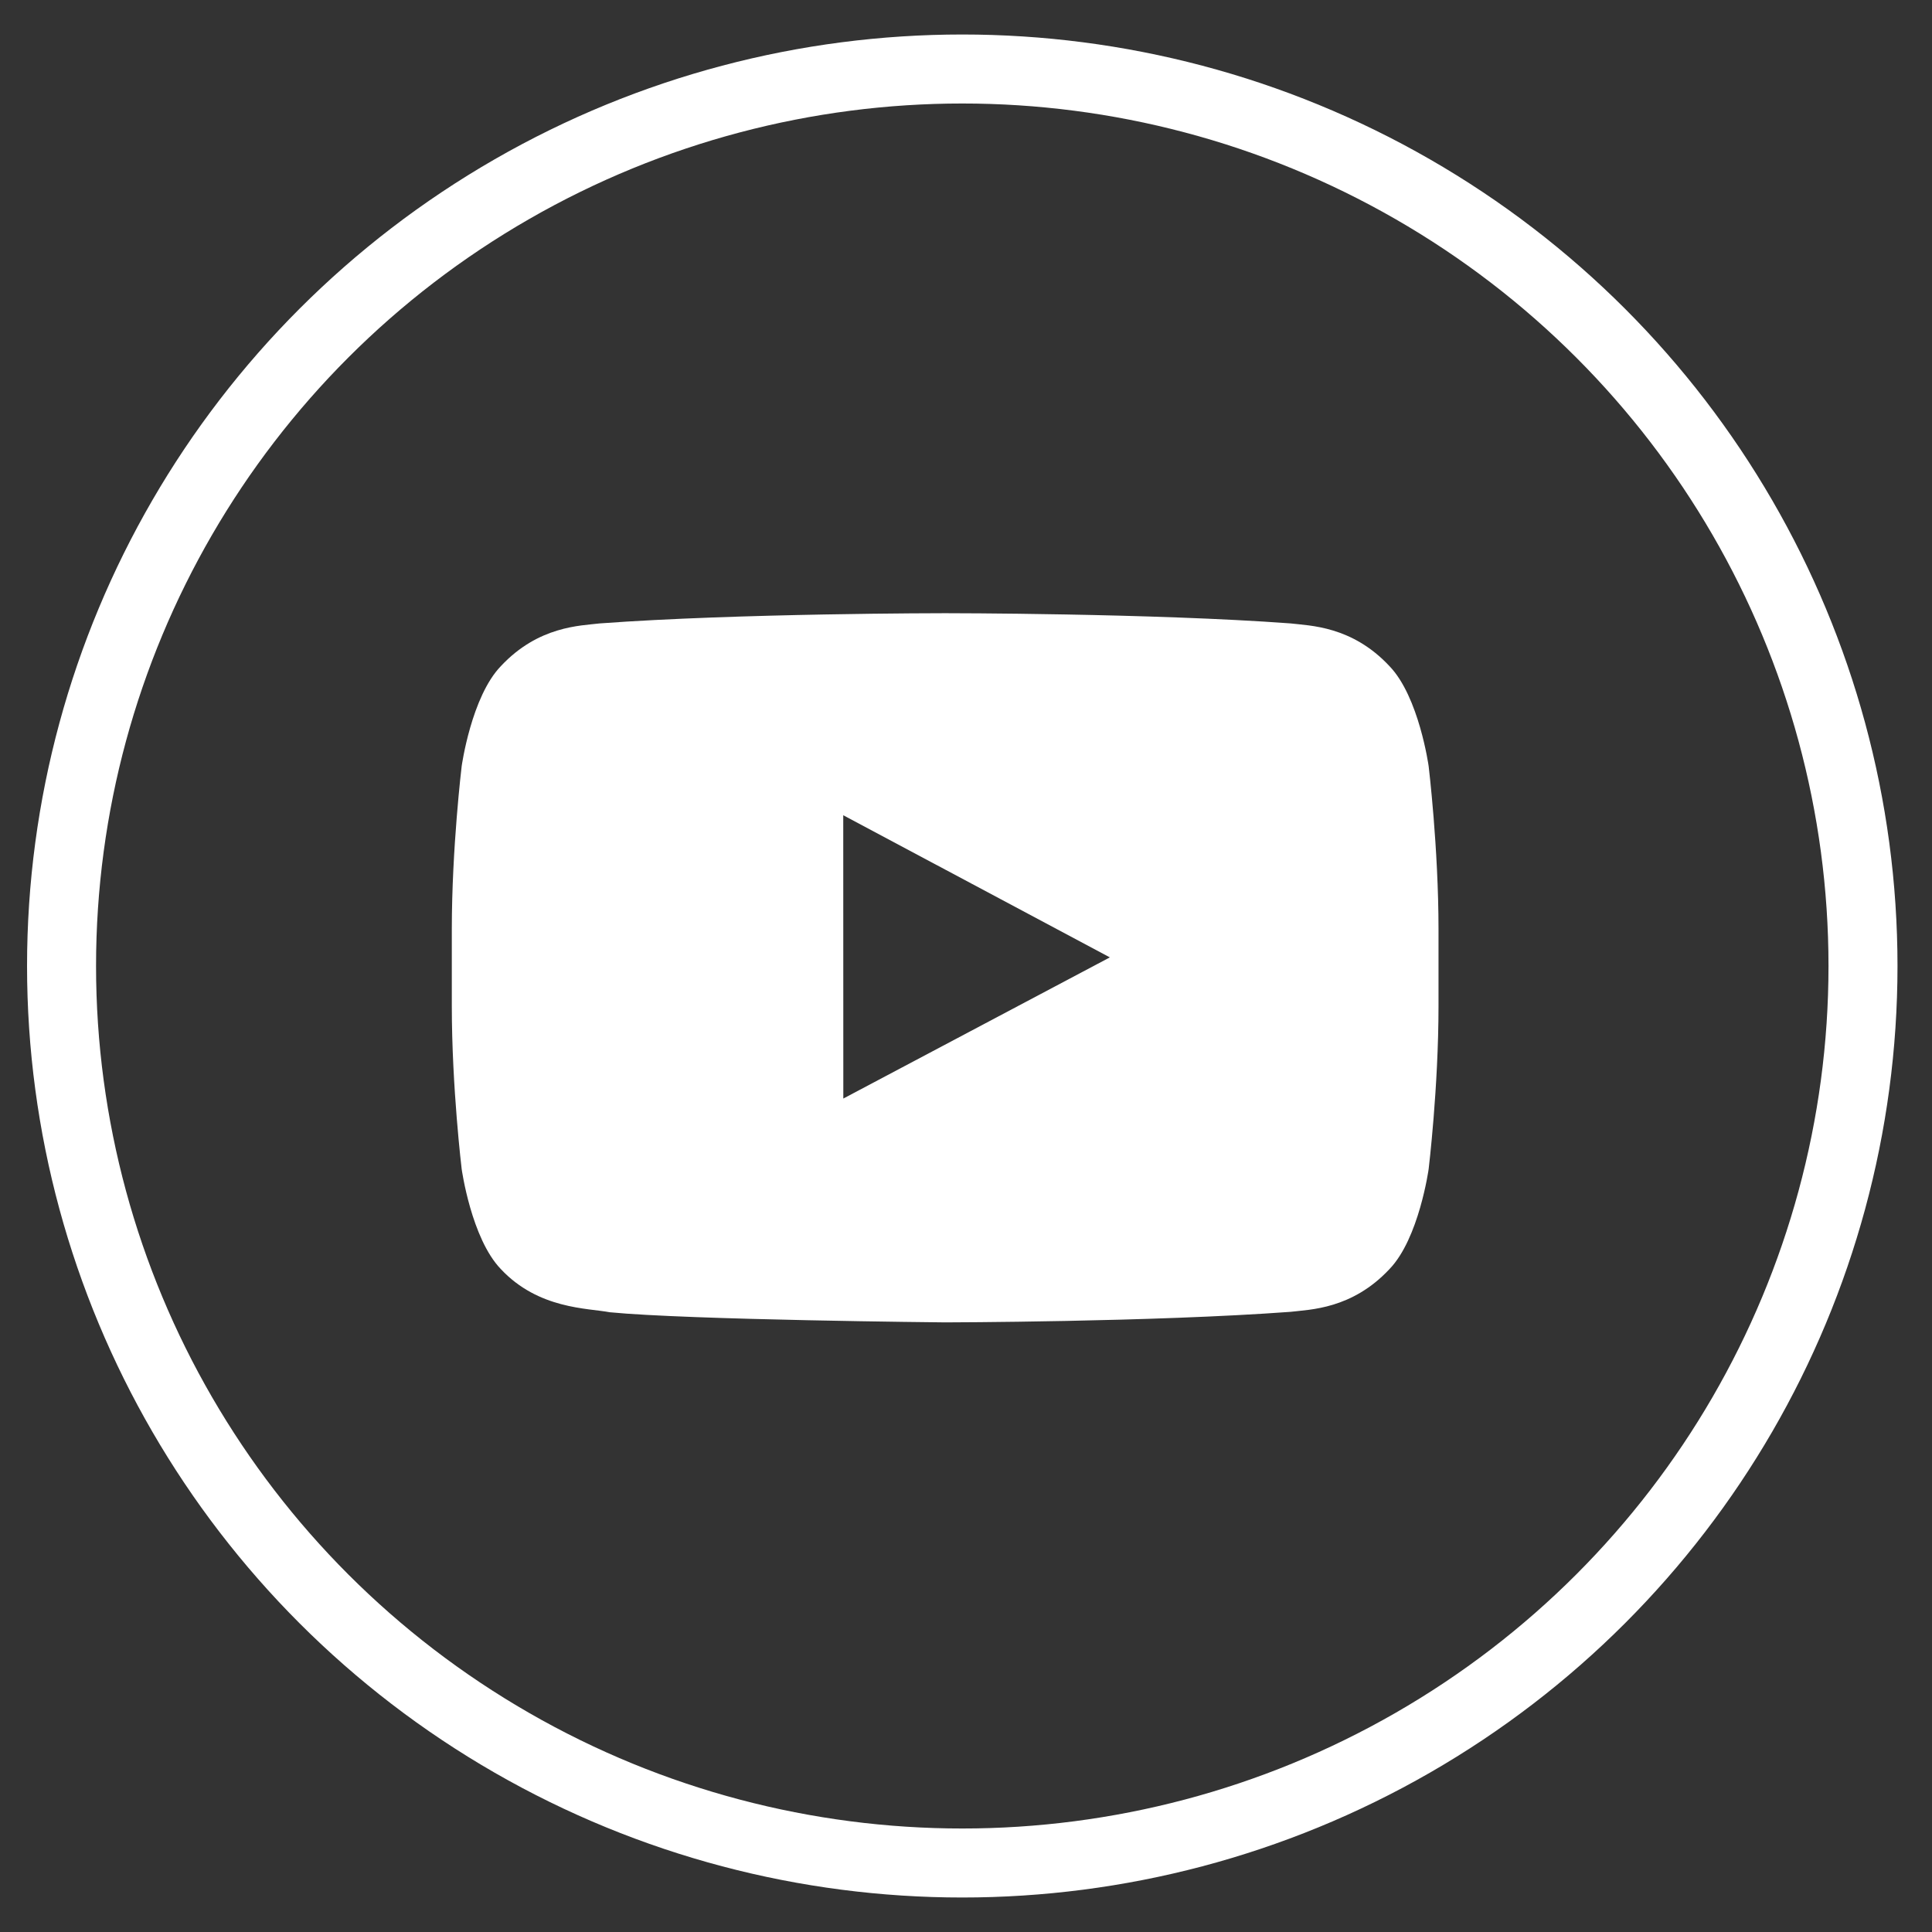 <?xml version="1.0" encoding="UTF-8"?>
<svg width="28px" height="28px" viewBox="0 0 28 28" version="1.1" xmlns="http://www.w3.org/2000/svg" xmlns:xlink="http://www.w3.org/1999/xlink">
    <rect x="0" y="0" width="28" height="28" fill="#333333" stroke="none"/>
    <!-- Generator: Sketch 41.1 (35376) - http://www.bohemiancoding.com/sketch -->
    <title>social-footer-youtube</title>
    <desc>Created with Sketch.</desc>
    <defs></defs>
    <g id="Symbols" stroke="none" stroke-width="1" fill="none" fill-rule="evenodd">
        <g id="footer" transform="translate(-836, -167)">
            <g id="social-icons">
                <g transform="translate(691, 168)">
                    <g id="social-footer-youtube" transform="translate(145, 0)">
                        <ellipse id="Oval-3-Copy-3" stroke="#FFFFFF" cx="13.946" cy="13" rx="13.054" ry="13"></ellipse>
                        <path d="M20.705,10.104 C20.705,10.104 20.565,9.097 20.137,8.654 C19.593,8.071 18.984,8.069 18.704,8.035 C16.703,7.887 13.701,7.887 13.701,7.887 L13.695,7.887 C13.695,7.887 10.694,7.887 8.692,8.035 C8.413,8.069 7.804,8.071 7.259,8.654 C6.831,9.097 6.691,10.104 6.691,10.104 C6.691,10.104 6.548,11.287 6.548,12.469 L6.548,13.578 C6.548,14.76 6.691,15.943 6.691,15.943 C6.691,15.943 6.831,16.95 7.259,17.393 C7.804,17.975 8.518,17.957 8.836,18.018 C9.98,18.13 13.698,18.165 13.698,18.165 C13.698,18.165 16.703,18.16 18.704,18.012 C18.984,17.978 19.593,17.975 20.137,17.393 C20.565,16.95 20.705,15.943 20.705,15.943 C20.705,15.943 20.848,14.76 20.848,13.578 L20.848,12.469 C20.848,11.287 20.705,10.104 20.705,10.104 Z M12.222,14.921 L12.221,10.815 L16.085,12.875 L12.222,14.921 Z" id="Combined-Shape" fill="#FFFFFF"></path>
                    </g>
                </g>
            </g>
        </g>
    </g>
</svg>